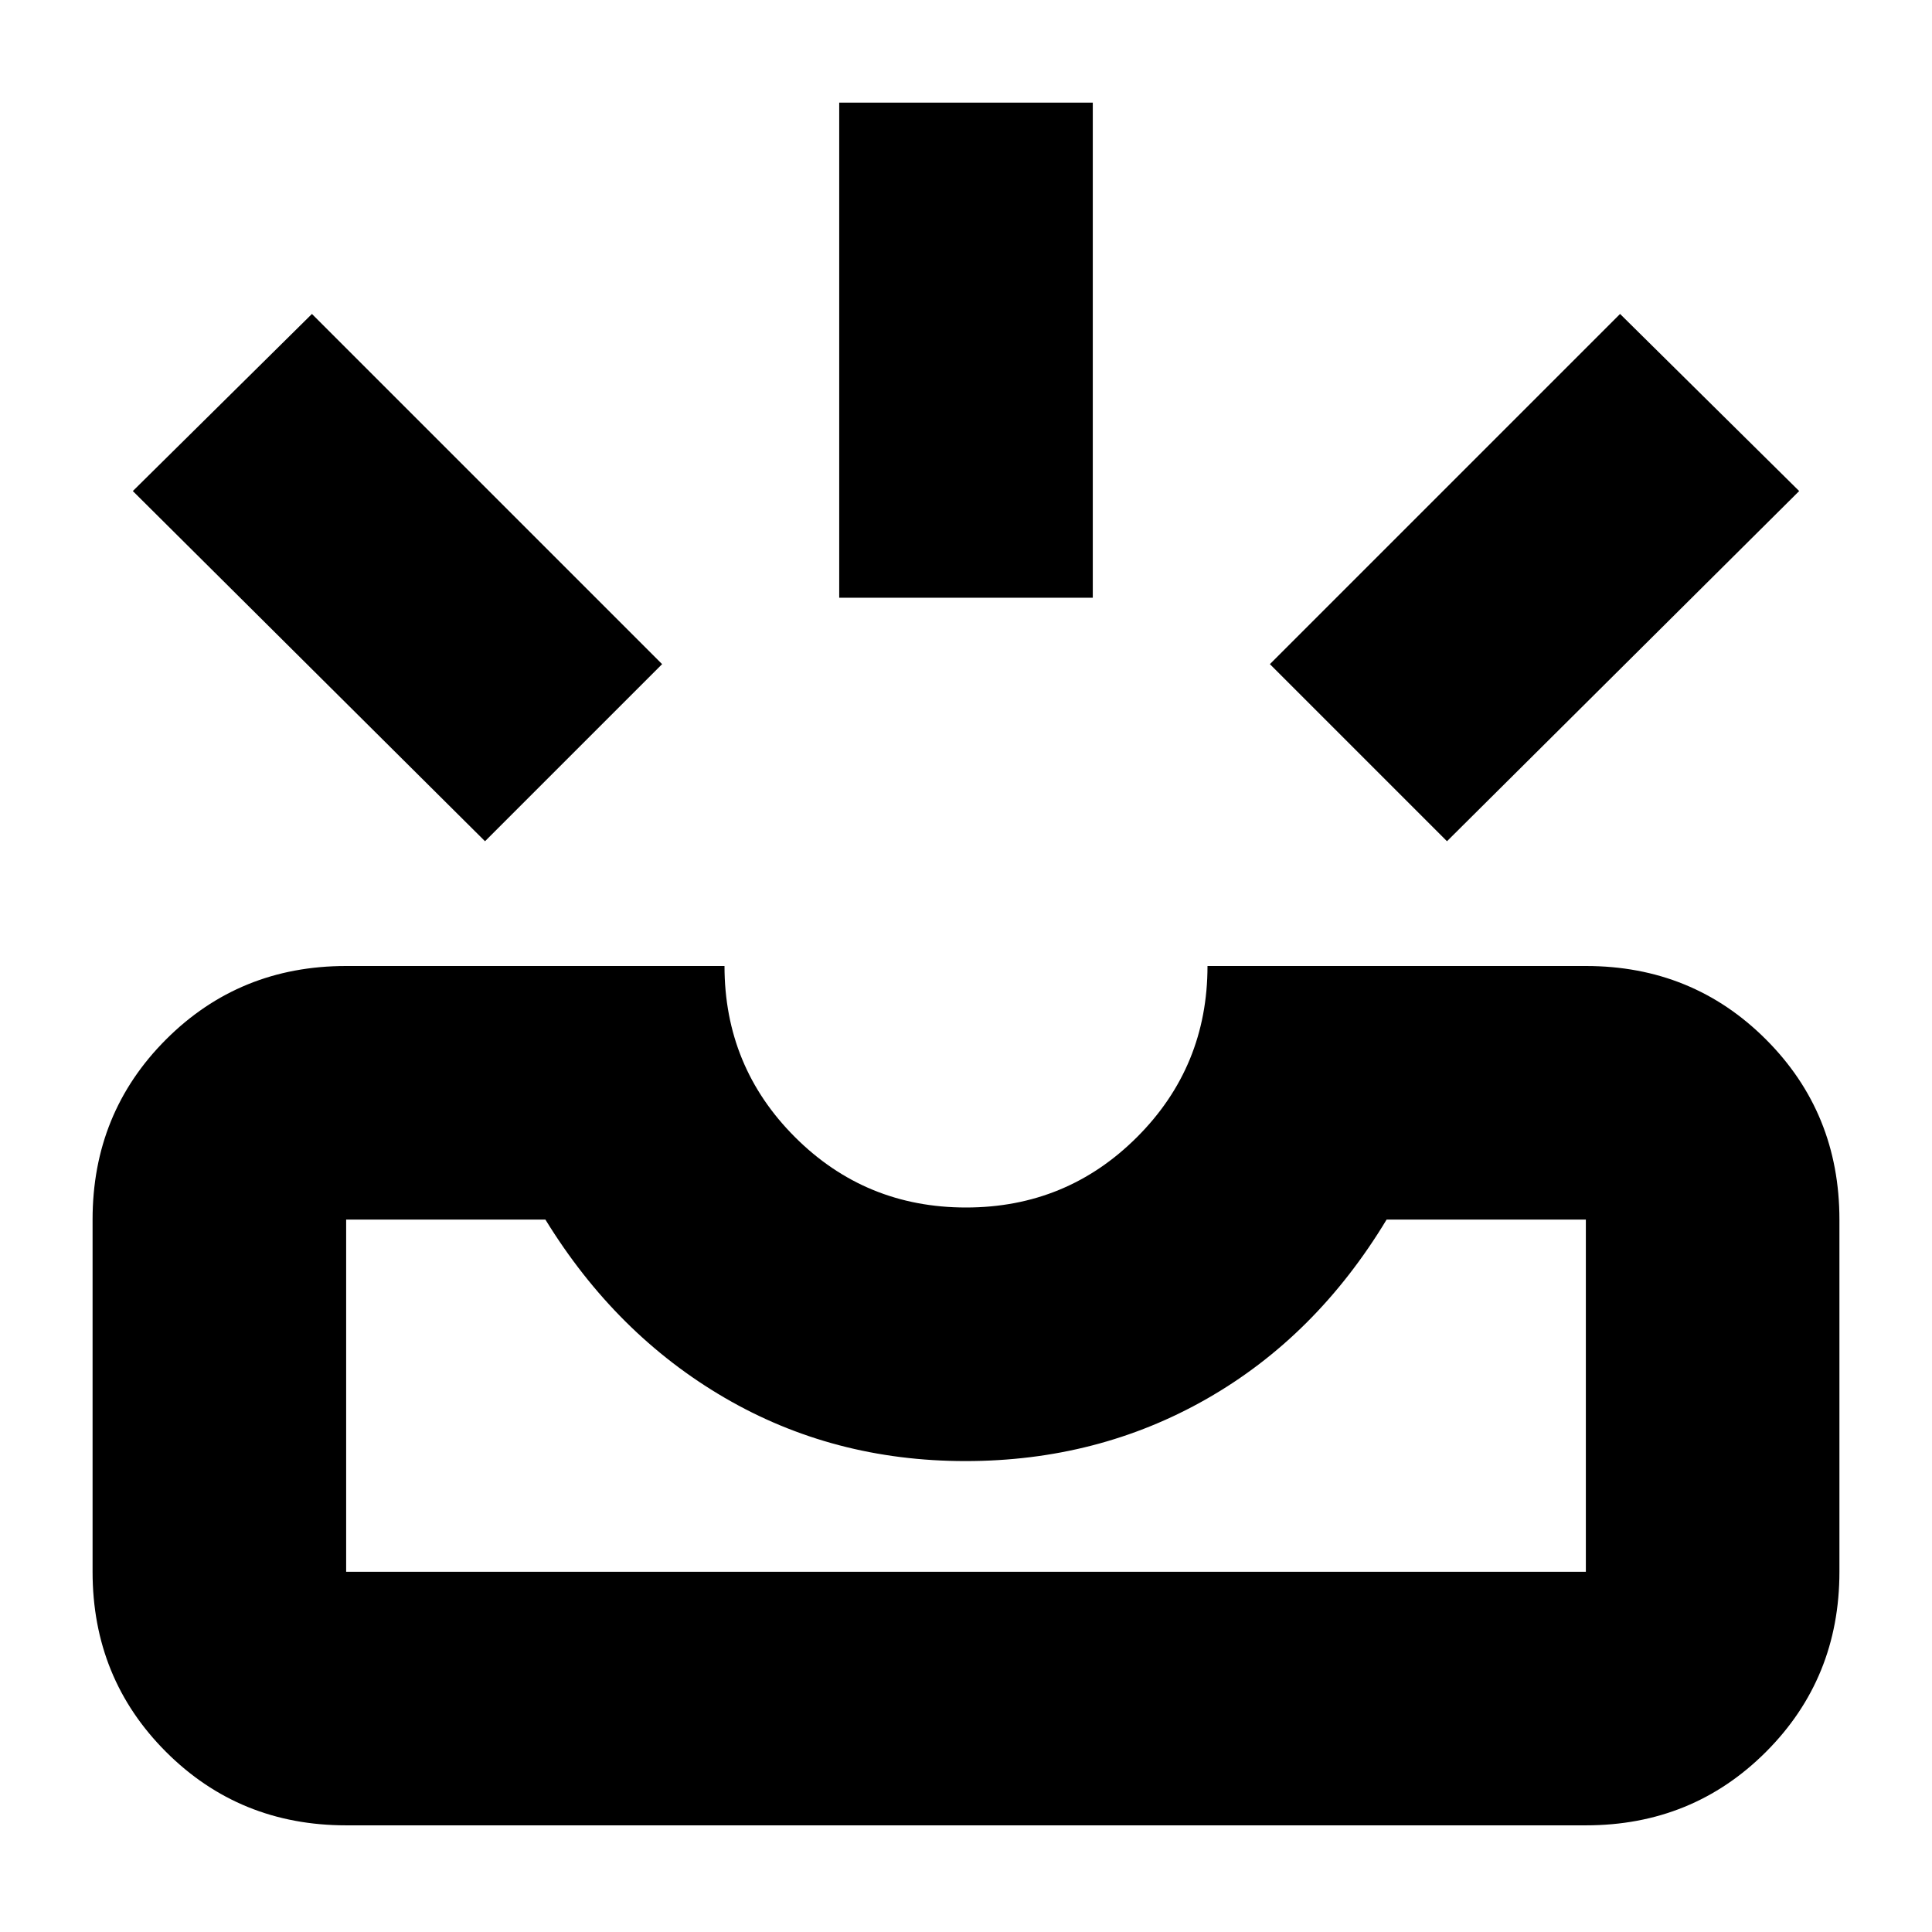 <svg xmlns="http://www.w3.org/2000/svg" height="24" viewBox="0 -960 960 960" width="24"><path d="M172-53q-53 0-89.5-36.5T46-179v-175q0-53 36.5-89.5T172-480h188q0 50 35 85t85 35q50 0 85-35t35-85h188q53 0 89.5 36.5T914-354v175q0 53-36.5 89.5T788-53H172Zm0-126h616v-175h-99q-35 58-89.25 89-54.24 31-120 31Q414-234 360-265.5T271-354h-99v175Zm547-363-88-88 174-174 89 88-175 174Zm-478 0L66-716l89-88 174 174-88 88Zm176-121v-246h126v246H417ZM172-179h616-616Z"/></svg>